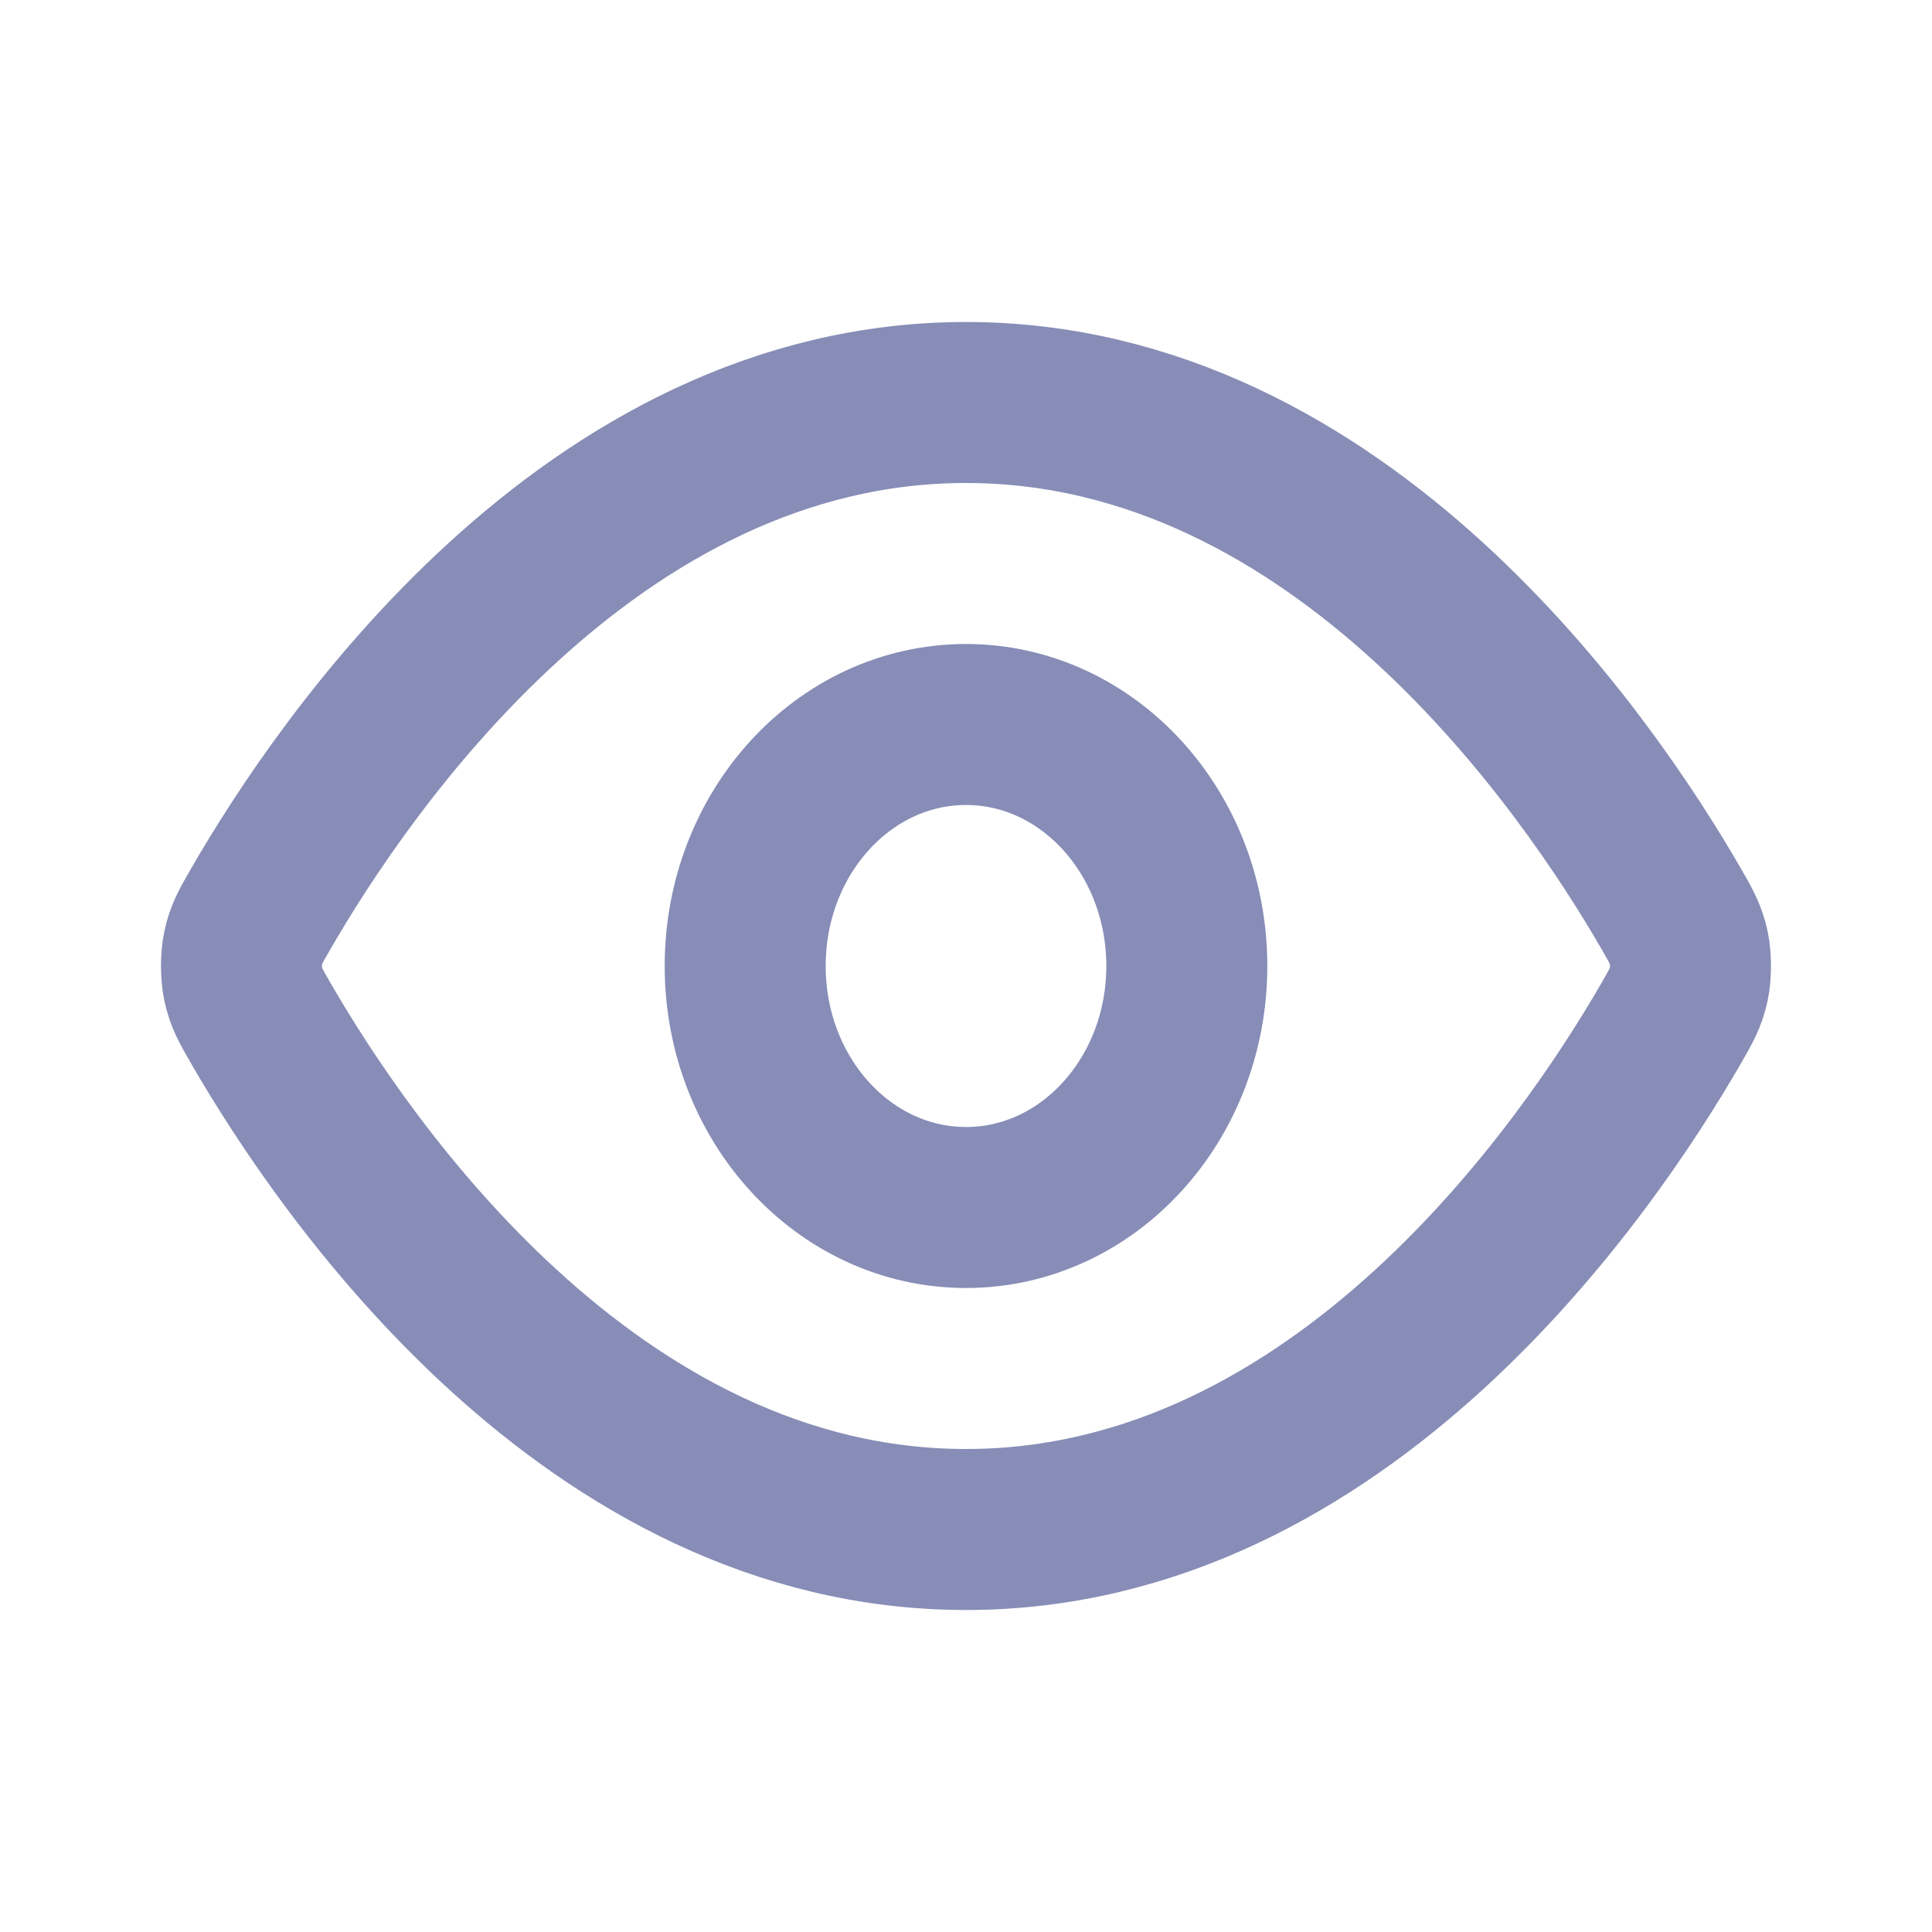 <svg width="24" height="24" viewBox="0 0 24 24" fill="none" xmlns="http://www.w3.org/2000/svg">
<path d="M3.241 12.713C3.117 12.498 3.054 12.39 3.02 12.223C2.993 12.098 2.993 11.902 3.02 11.777C3.054 11.61 3.117 11.502 3.241 11.287C4.27 9.505 7.333 5 12 5C16.667 5 19.73 9.505 20.759 11.287C20.883 11.502 20.945 11.61 20.98 11.777C21.006 11.902 21.006 12.098 20.98 12.223C20.945 12.39 20.883 12.498 20.759 12.713C19.73 14.495 16.667 19 12 19C7.333 19 4.27 14.495 3.241 12.713Z" stroke="#878DB6" stroke-width="2" stroke-linecap="round" stroke-linejoin="round"/>
<path d="M12 15C13.515 15 14.743 13.657 14.743 12C14.743 10.343 13.515 9 12 9C10.485 9 9.257 10.343 9.257 12C9.257 13.657 10.485 15 12 15Z" stroke="#878DB6" stroke-width="2" stroke-linecap="round" stroke-linejoin="round"/>
</svg>
